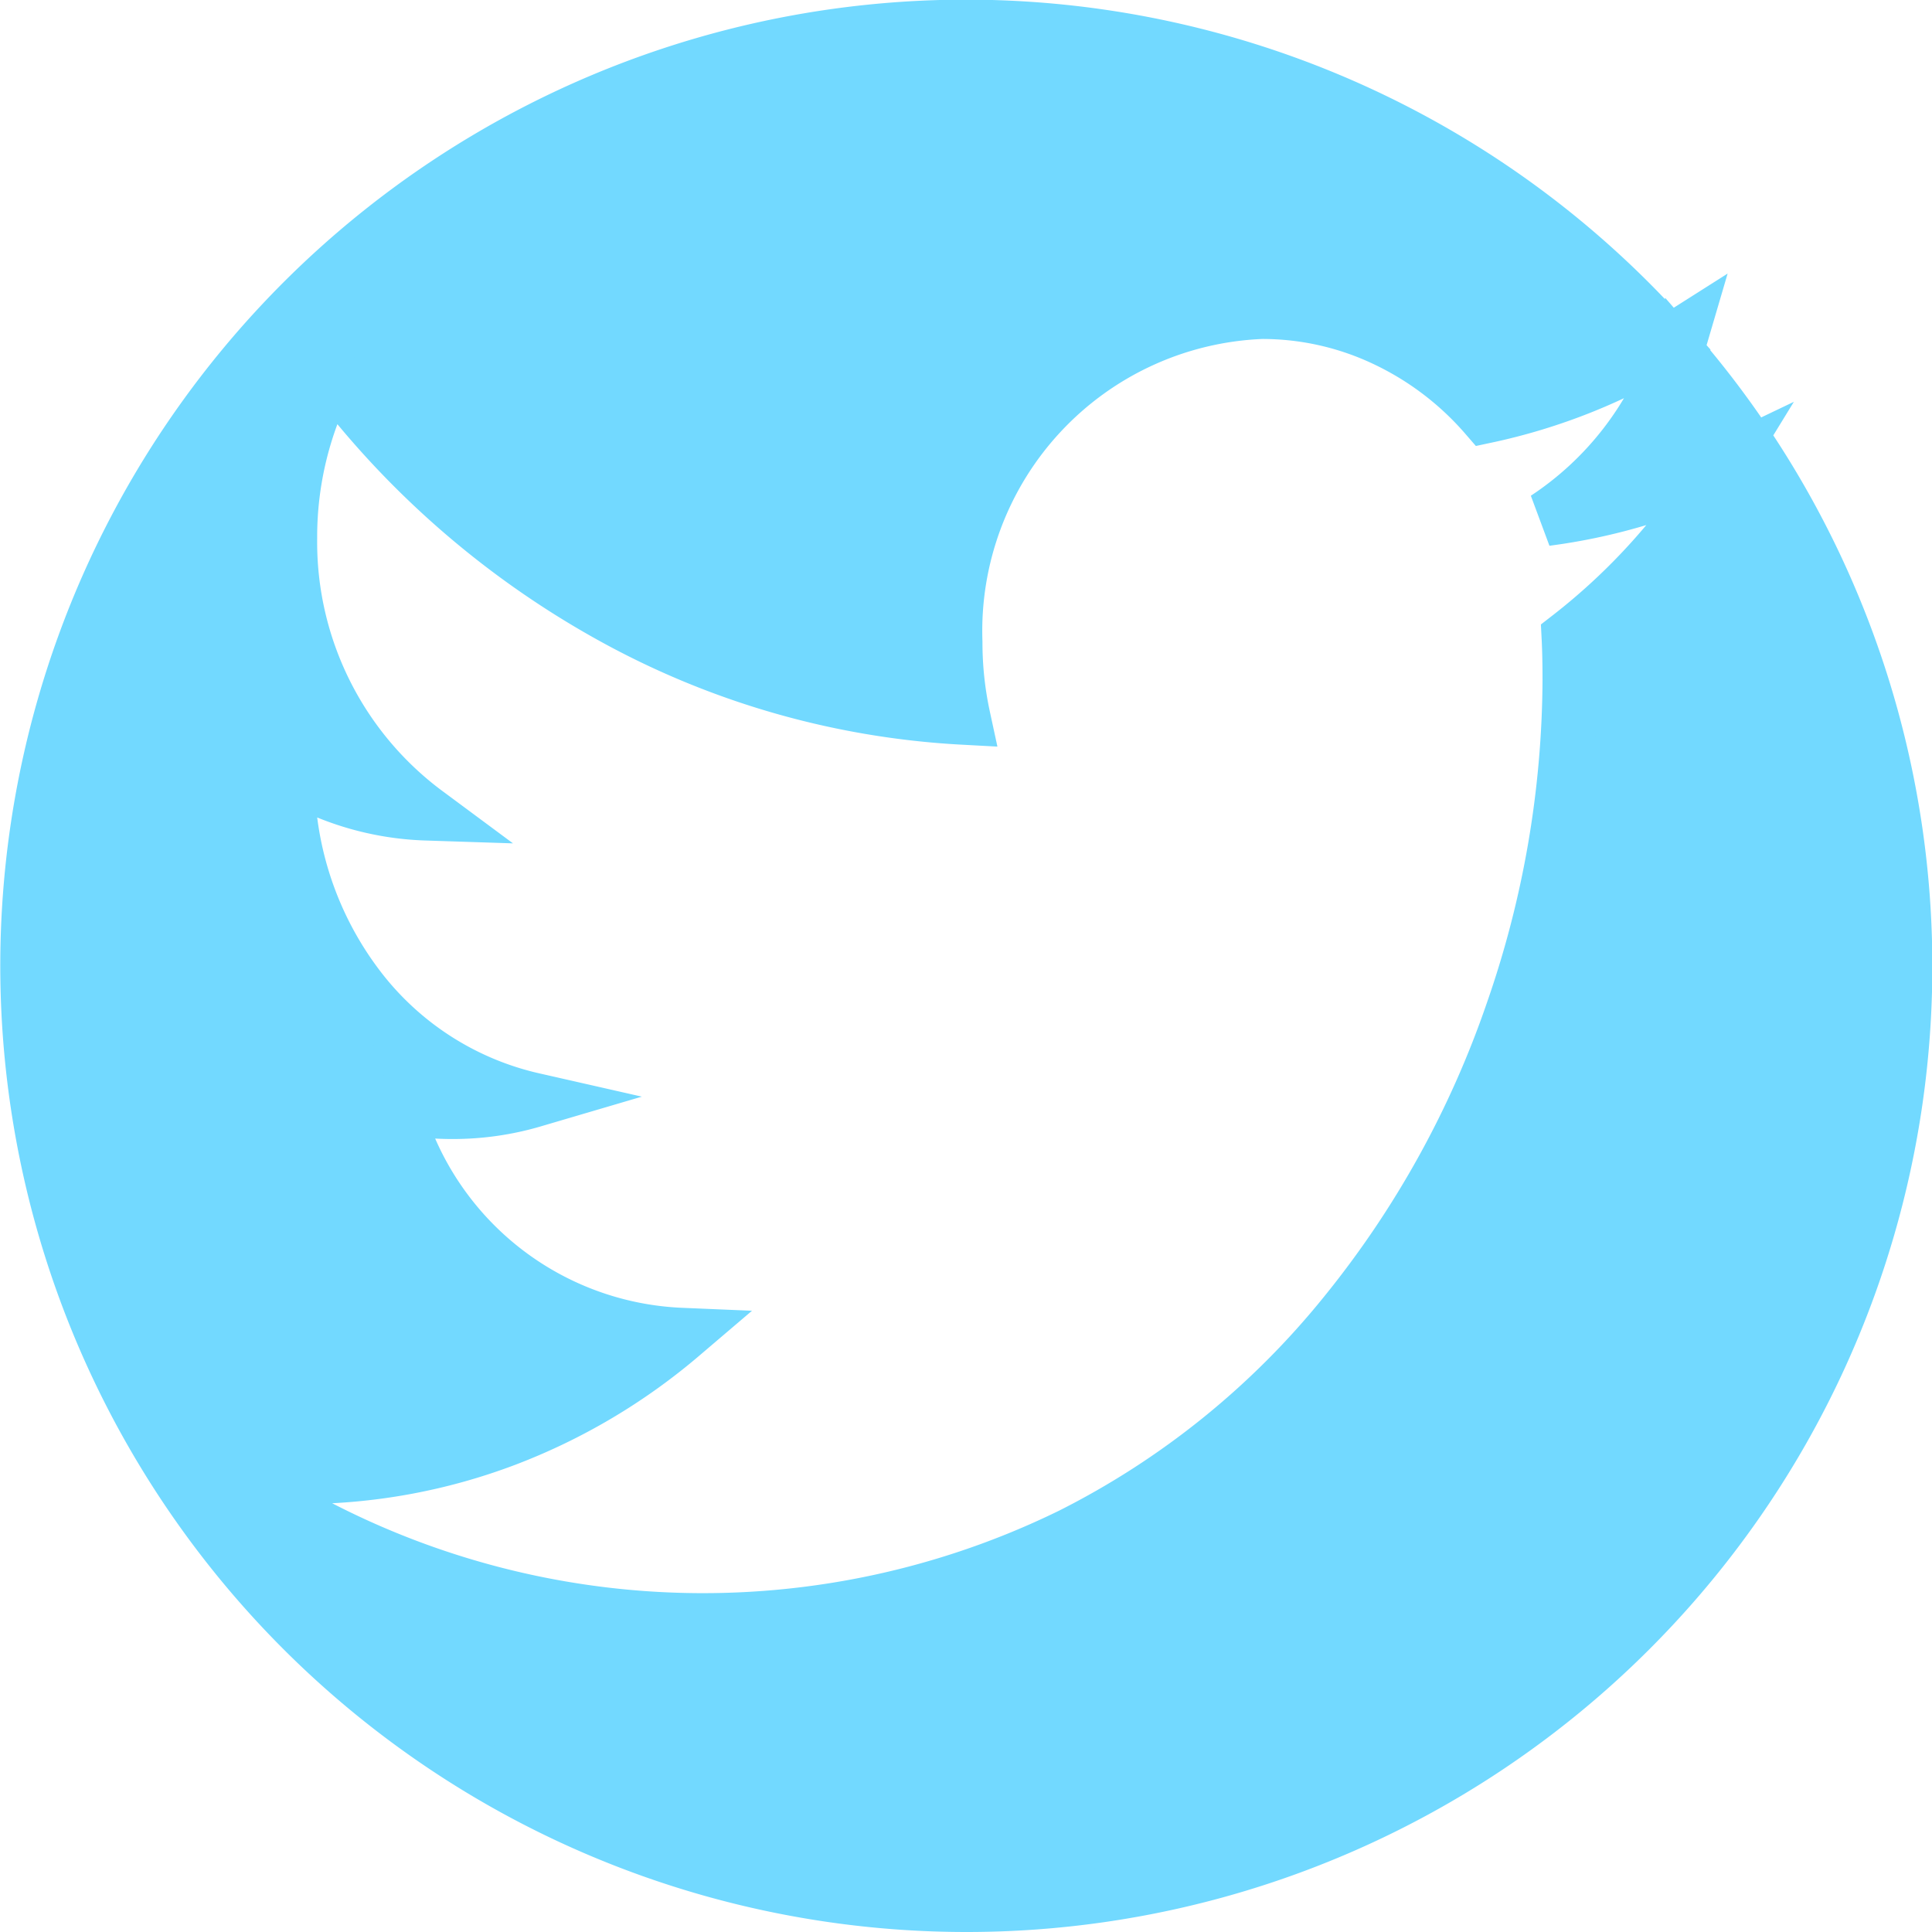 <svg xmlns="http://www.w3.org/2000/svg" width="35.269" height="35.269" viewBox="0 0 35.269 35.269">
  <defs>
    <style>
      .cls-1 {
        fill: #72d9ff;
        stroke: #72d9ff;
      }
    </style>
  </defs>
  <path id="中マド_1" data-name="中マド 1" class="cls-1" d="M17.135,34.269a17.139,17.139,0,0,1-6.67-32.923A17.124,17.124,0,0,1,29.957,5.768a10.7,10.7,0,0,1-3.33,1.323A5.593,5.593,0,0,0,24.8,5.7a5.233,5.233,0,0,0-2.265-.512,5.835,5.835,0,0,0-5.6,6.034,6.46,6.46,0,0,0,.146,1.373,14.877,14.877,0,0,1-6.479-1.879,16.209,16.209,0,0,1-5.06-4.428A6.405,6.405,0,0,0,4.79,9.326a6.16,6.16,0,0,0,2.491,5.018,5.218,5.218,0,0,1-2.537-.754v.076a6.335,6.335,0,0,0,1.284,3.845,5.561,5.561,0,0,0,3.206,2.071,5.181,5.181,0,0,1-1.474.211,5.109,5.109,0,0,1-1.054-.108,5.659,5.659,0,0,0,5.228,4.189,10.938,10.938,0,0,1-3.209,1.9,10.549,10.549,0,0,1-3.743.683,10.778,10.778,0,0,1-1.333-.081,15.283,15.283,0,0,0,15.414,1.146,15.225,15.225,0,0,0,4.993-4.032,18.031,18.031,0,0,0,3.062-5.526,18.641,18.641,0,0,0,1.041-6.043c0-.3-.005-.549-.017-.786a11.653,11.653,0,0,0,2.795-3.119,10.622,10.622,0,0,1-3.216.951A6,6,0,0,0,30.089,5.92,17.129,17.129,0,0,1,17.135,34.269ZM30.089,5.92h0l-.132-.151c.071-.043.145-.089.227-.141-.032.109-.063.2-.094.292Z" transform="translate(0.5 0.5)"/>
</svg>
